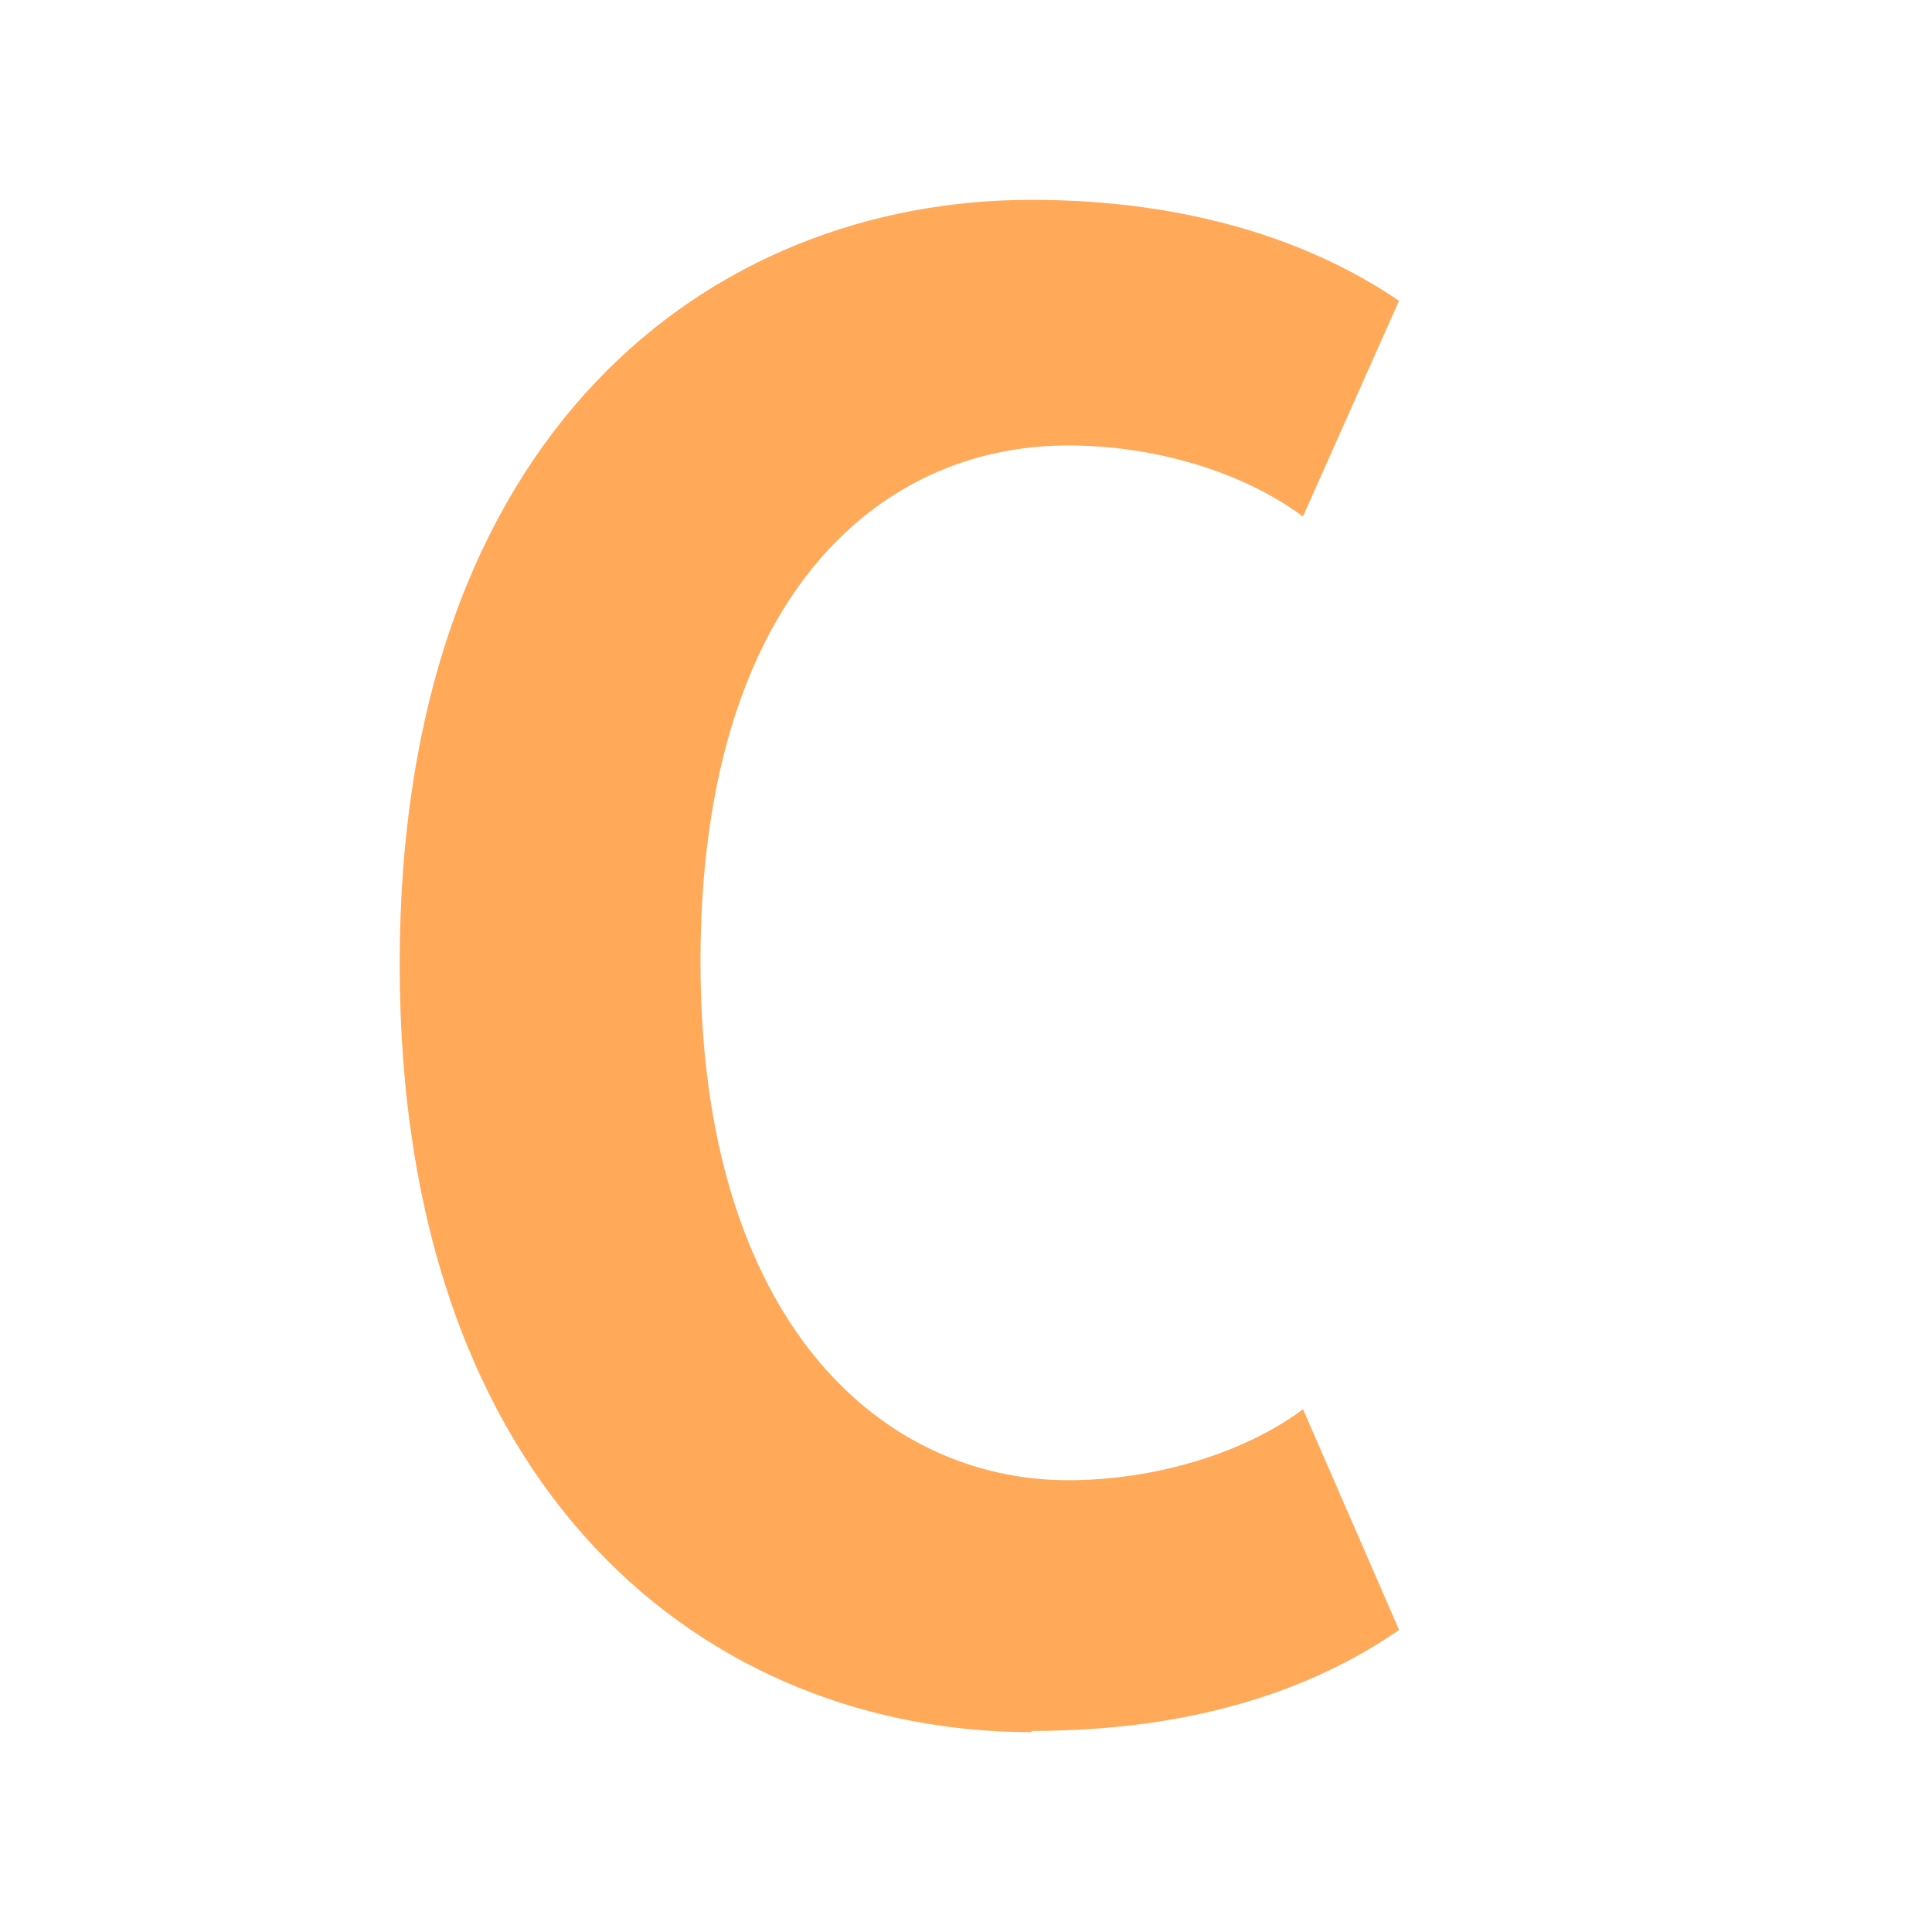 <svg xmlns="http://www.w3.org/2000/svg" width="25" height="25" viewBox="0 0 25 25">
    <path fill="#FFA959" fill-rule="evenodd" d="M13.347 22.414c-4.143 0-8.175-3.033-8.175-9.938 0-6.89 4.032-9.89 8.175-9.89 2.032 0 3.623.533 4.756 1.307L16.86 6.684c-.756-.564-1.89-.92-3.04-.92-2.488 0-4.756 2.017-4.756 6.68 0 4.662 2.347 6.71 4.757 6.71 1.133 0 2.283-.354 3.04-.918l1.243 2.855c-1.165.806-2.724 1.307-4.756 1.307v.016z"/>
</svg>
